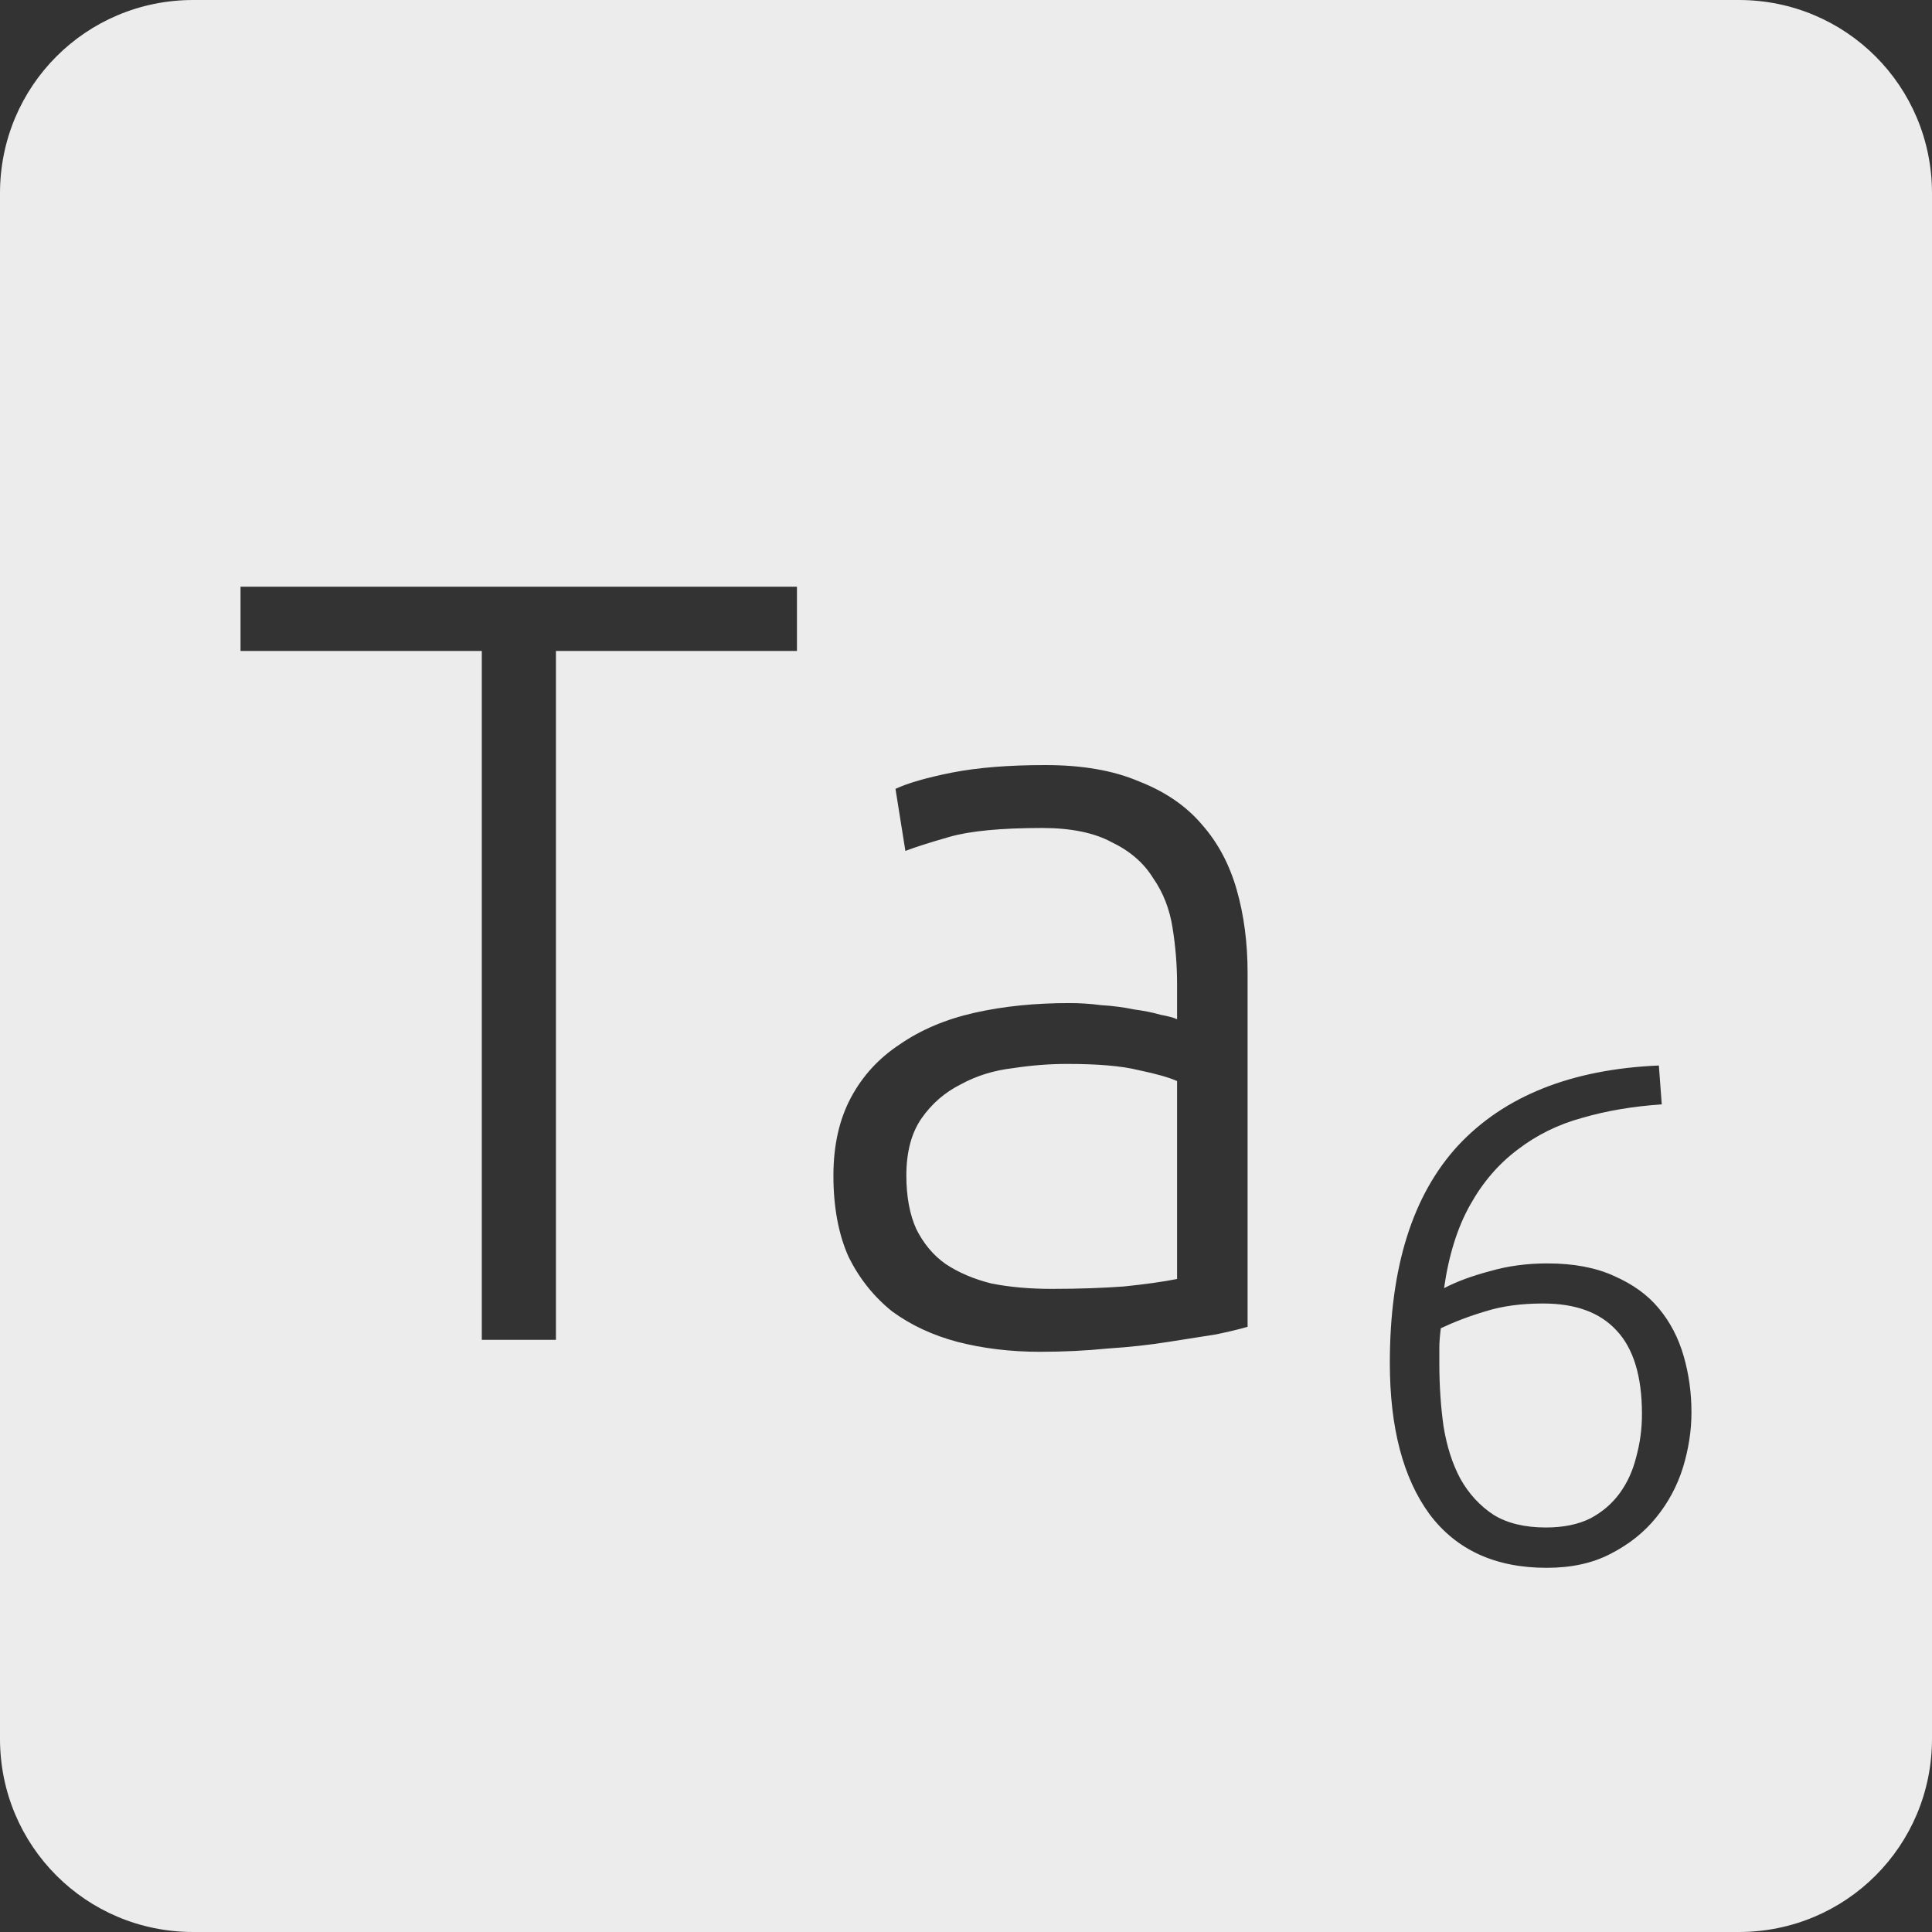 <?xml version="1.0" encoding="UTF-8" standalone="no"?>
<svg
   xmlns:dc="http://purl.org/dc/elements/1.1/"
   xmlns:cc="http://creativecommons.org/ns#"
   xmlns:rdf="http://www.w3.org/1999/02/22-rdf-syntax-ns#"
   xmlns:svg="http://www.w3.org/2000/svg"
   xmlns="http://www.w3.org/2000/svg"
   xmlns:sodipodi="http://sodipodi.sourceforge.net/DTD/sodipodi-0.dtd"
   xmlns:inkscape="http://www.inkscape.org/namespaces/inkscape"
   viewBox="0 0 16 16"
   id="svg2"
   version="1.1"
   inkscape:version="0.91 r13725"
   sodipodi:docname="indicator-keyboard-Ta-6.svg">
  <rect x="0" y="0" width="16" height="16" fill="#333333" stroke="none"/>
  <defs
     id="defs12" />
  <sodipodi:namedview
     pagecolor="#ffffff"
     bordercolor="#666666"
     borderopacity="1"
     objecttolerance="10"
     gridtolerance="10"
     guidetolerance="10"
     inkscape:pageopacity="0"
     inkscape:pageshadow="2"
     inkscape:window-width="640"
     inkscape:window-height="480"
     id="namedview10"
     showgrid="false"
     inkscape:zoom="14.75"
     inkscape:cx="8"
     inkscape:cy="8"
     inkscape:window-x="65"
     inkscape:window-y="24"
     inkscape:window-maximized="0"
     inkscape:current-layer="svg2" />
  <path
     style="fill:#ececec;fill-opacity:1"
     d="M 1.6 0 C 0.713 2.9605947e-16 0 0.713 0 1.6 L 0 14.4 C 2.9605947e-16 15.287 0.713 16 1.6 16 L 14.4 16 C 15.287 16 16 15.287 16 14.4 L 16 1.6 C 16 0.713 15.287 0 14.4 0 L 1.6 0 z M 1.992 4.859 L 6.6 4.859 L 6.6 5.391 L 4.604 5.391 L 4.604 11.096 L 3.99 11.096 L 3.99 5.391 L 1.992 5.391 L 1.992 4.859 z M 8.658 6.336 C 8.964 6.336 9.222 6.381 9.432 6.471 C 9.648 6.555 9.823 6.674 9.955 6.83 C 10.087 6.98 10.182 7.159 10.242 7.369 C 10.302 7.579 10.332 7.809 10.332 8.055 L 10.332 10.988 C 10.272 11.006 10.184 11.027 10.07 11.051 C 9.956 11.069 9.826 11.089 9.676 11.113 C 9.526 11.137 9.358 11.156 9.172 11.168 C 8.992 11.186 8.805 11.195 8.613 11.195 C 8.367 11.195 8.14 11.167 7.93 11.113 C 7.726 11.059 7.545 10.975 7.389 10.861 C 7.239 10.741 7.119 10.592 7.029 10.412 C 6.945 10.226 6.902 10 6.902 9.736 C 6.902 9.484 6.951 9.27 7.047 9.09 C 7.143 8.91 7.279 8.762 7.453 8.648 C 7.627 8.528 7.832 8.441 8.072 8.387 C 8.312 8.333 8.573 8.307 8.855 8.307 C 8.939 8.307 9.027 8.312 9.117 8.324 C 9.213 8.33 9.303 8.341 9.387 8.359 C 9.477 8.371 9.551 8.386 9.611 8.404 C 9.677 8.416 9.724 8.429 9.748 8.441 L 9.748 8.152 C 9.748 7.99 9.735 7.836 9.711 7.686 C 9.687 7.53 9.633 7.391 9.549 7.271 C 9.471 7.145 9.357 7.047 9.207 6.975 C 9.063 6.897 8.871 6.857 8.631 6.857 C 8.289 6.857 8.033 6.882 7.865 6.93 C 7.697 6.978 7.576 7.017 7.498 7.047 L 7.416 6.533 C 7.518 6.485 7.675 6.44 7.885 6.398 C 8.101 6.356 8.358 6.336 8.658 6.336 z M 8.838 8.811 C 8.694 8.811 8.545 8.822 8.389 8.846 C 8.233 8.864 8.089 8.908 7.957 8.98 C 7.825 9.046 7.717 9.14 7.633 9.26 C 7.549 9.38 7.506 9.538 7.506 9.736 C 7.506 9.91 7.534 10.058 7.588 10.178 C 7.648 10.298 7.728 10.395 7.83 10.467 C 7.938 10.539 8.065 10.593 8.209 10.629 C 8.359 10.659 8.527 10.674 8.713 10.674 C 8.941 10.674 9.139 10.666 9.307 10.654 C 9.481 10.636 9.628 10.616 9.748 10.592 L 9.748 8.953 C 9.682 8.923 9.576 8.893 9.432 8.863 C 9.288 8.827 9.09 8.811 8.838 8.811 z M 13.738 8.824 L 13.762 9.146 C 13.524 9.162 13.304 9.199 13.102 9.258 C 12.903 9.312 12.724 9.401 12.568 9.521 C 12.412 9.638 12.281 9.789 12.176 9.977 C 12.07 10.164 11.998 10.395 11.959 10.668 C 12.064 10.613 12.192 10.566 12.34 10.527 C 12.488 10.484 12.647 10.463 12.814 10.463 C 13.033 10.463 13.217 10.498 13.369 10.568 C 13.521 10.635 13.645 10.723 13.738 10.836 C 13.832 10.949 13.9 11.08 13.943 11.229 C 13.986 11.377 14.008 11.533 14.008 11.697 C 14.008 11.849 13.984 12 13.938 12.152 C 13.891 12.304 13.816 12.444 13.715 12.568 C 13.617 12.689 13.492 12.789 13.34 12.867 C 13.192 12.945 13.015 12.984 12.809 12.984 C 12.383 12.984 12.06 12.835 11.838 12.539 C 11.619 12.239 11.51 11.821 11.51 11.287 C 11.51 10.495 11.698 9.896 12.076 9.486 C 12.458 9.077 13.013 8.855 13.738 8.824 z M 12.779 10.795 C 12.6 10.795 12.441 10.816 12.305 10.859 C 12.172 10.898 12.049 10.945 11.932 11 C 11.924 11.066 11.92 11.119 11.92 11.158 L 11.92 11.293 C 11.92 11.476 11.932 11.651 11.955 11.814 C 11.982 11.978 12.027 12.121 12.094 12.246 C 12.164 12.371 12.256 12.471 12.369 12.545 C 12.482 12.615 12.627 12.65 12.803 12.65 C 12.947 12.65 13.07 12.625 13.172 12.574 C 13.273 12.52 13.354 12.449 13.416 12.363 C 13.478 12.277 13.523 12.178 13.551 12.064 C 13.582 11.951 13.598 11.834 13.598 11.709 C 13.598 11.397 13.527 11.166 13.387 11.018 C 13.25 10.869 13.048 10.795 12.779 10.795 z "
     id="path4" />
</svg>
